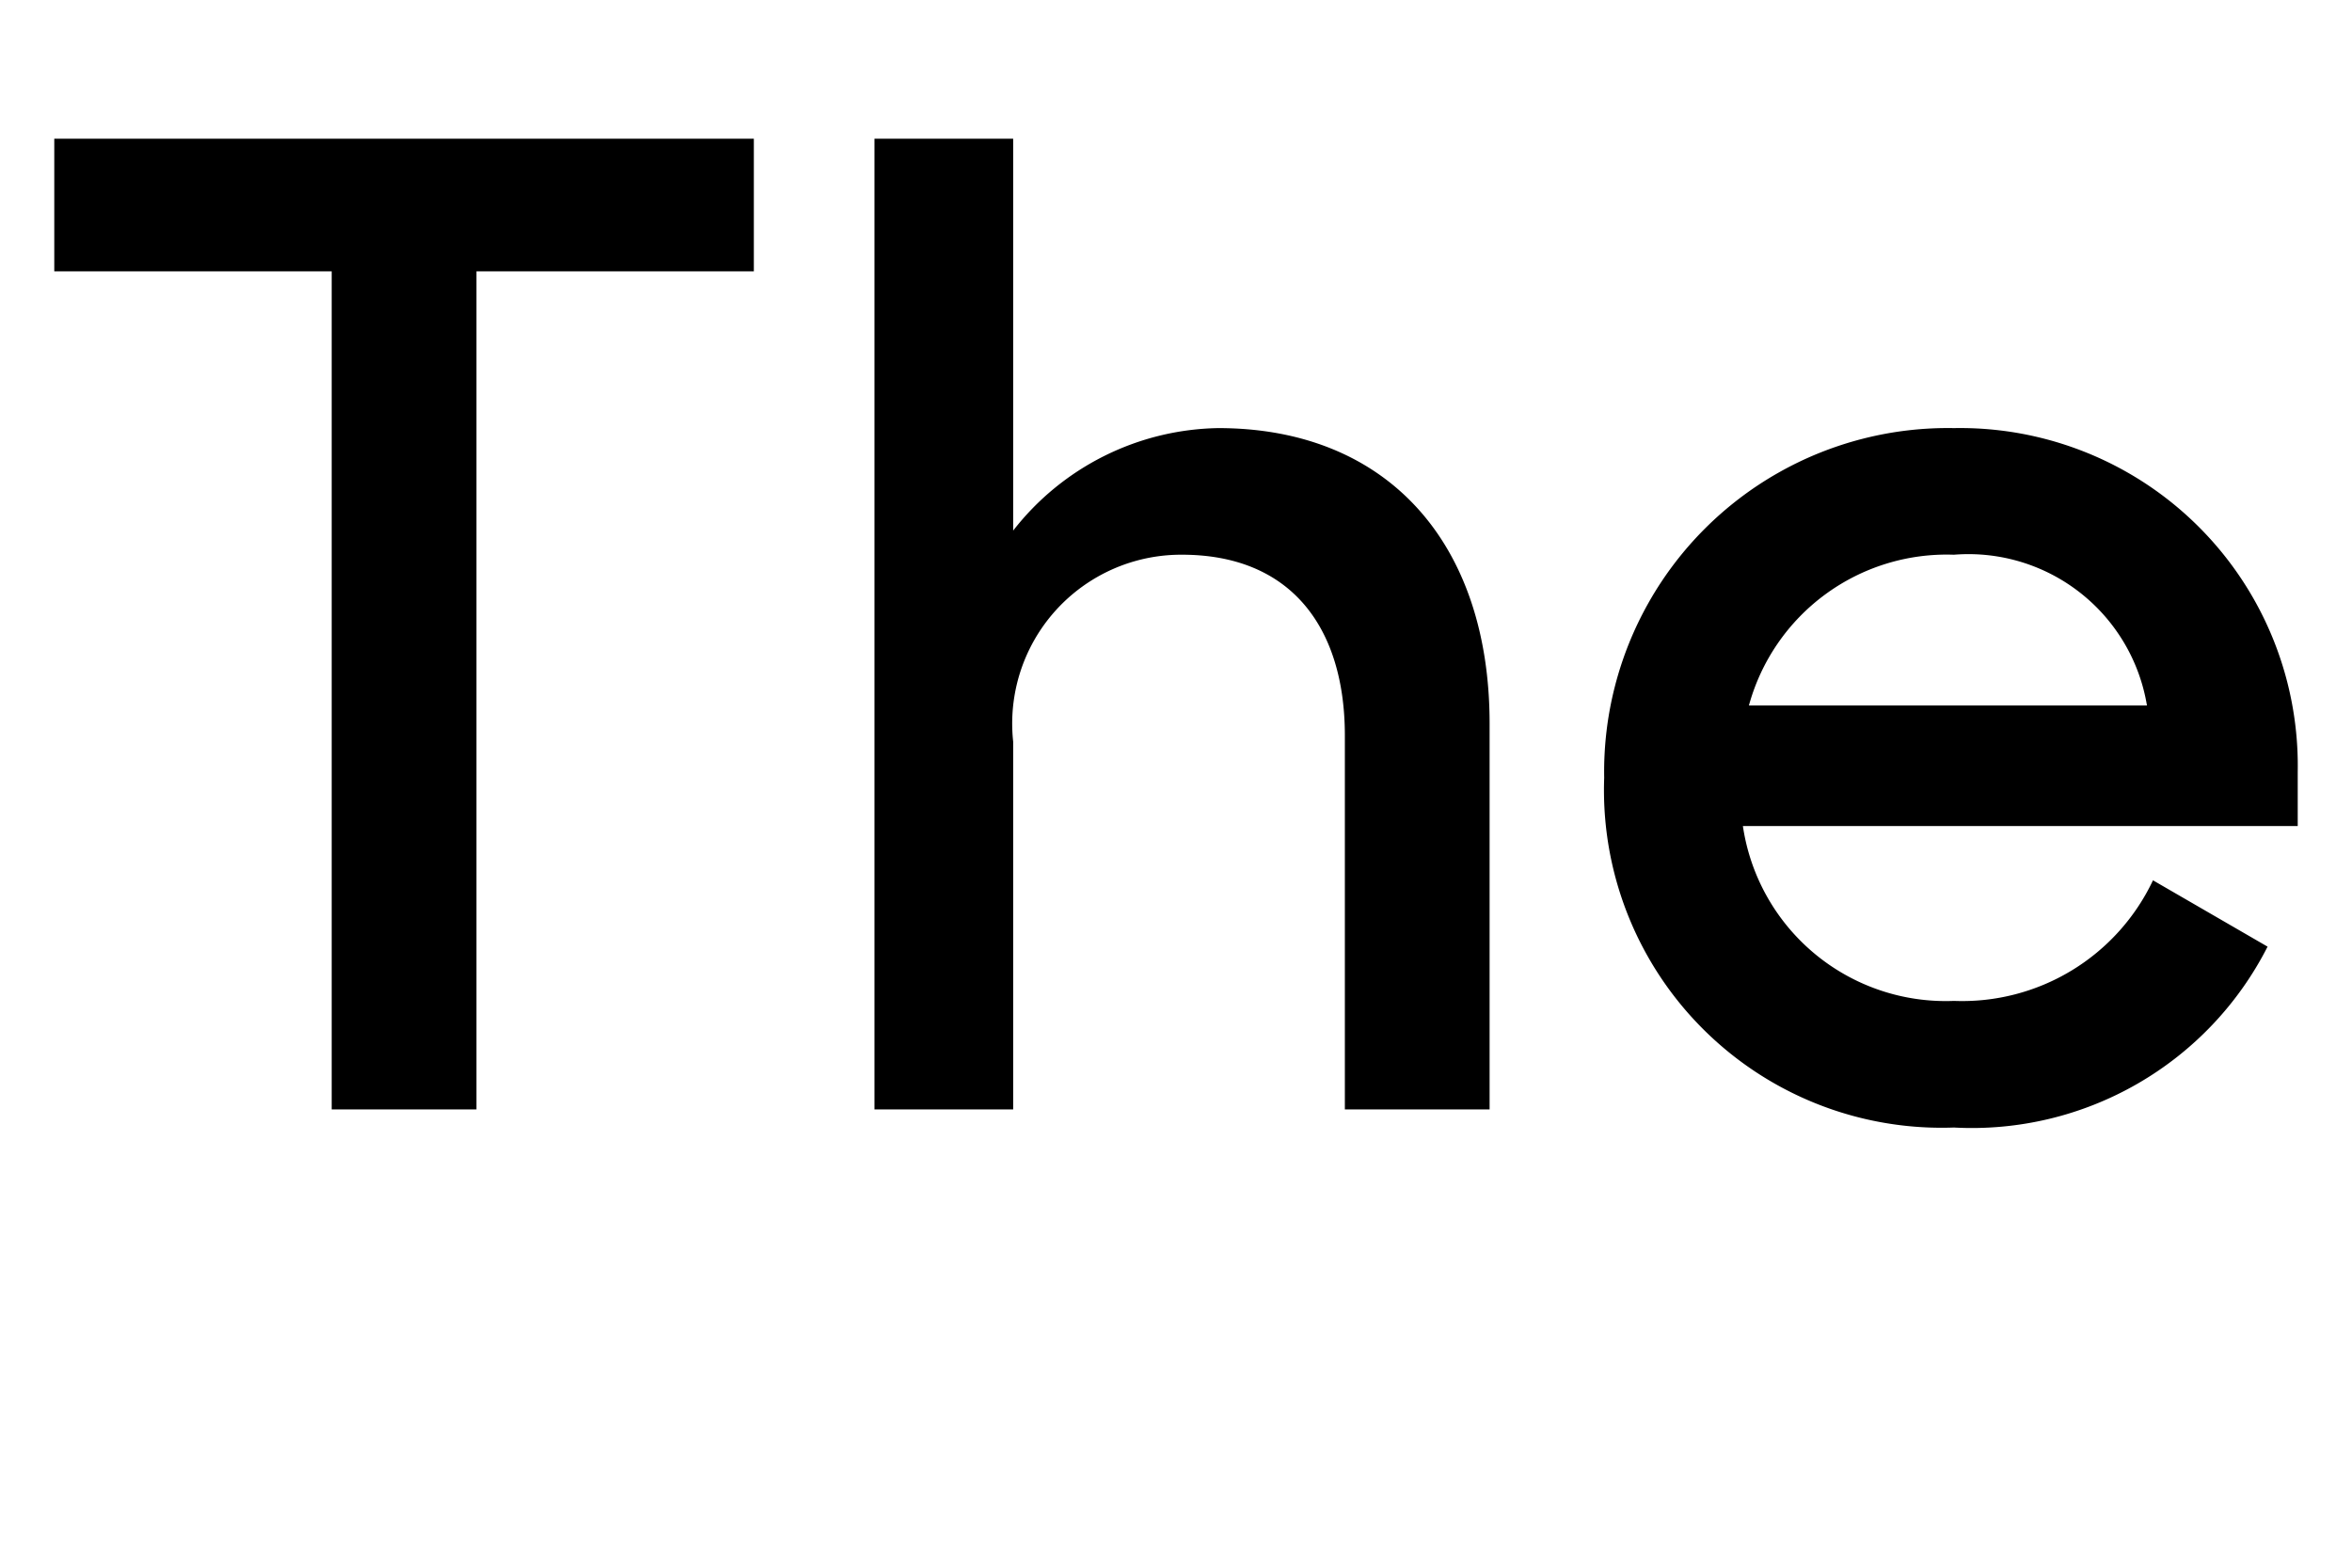 <svg xmlns="http://www.w3.org/2000/svg" width="3em" height="2em" viewBox="0 0 39 26"><path fill="currentColor" d="M5.5 4.5H.9V2.3h11.6v2.2H7.9v13.9H5.5zm9-2.2h2.3v6.5a4.4 4.4 0 0 1 3.4-1.7c2.8 0 4.5 1.9 4.5 4.9v6.4h-2.4v-6.2c0-1.8-.9-3-2.7-3a2.8 2.8 0 0 0-2.8 3.1v6.1h-2.3zm12.1 10.6a5.7 5.7 0 0 1 5.8-5.8a5.6 5.6 0 0 1 5.7 5.7v.9h-9.2a3.4 3.4 0 0 0 3.5 2.9a3.5 3.5 0 0 0 3.3-2l1.9 1.1a5.5 5.5 0 0 1-5.2 3a5.6 5.6 0 0 1-5.8-5.8m2.4-1.2h6.6a3 3 0 0 0-3.2-2.5a3.4 3.4 0 0 0-3.4 2.5"/></svg>